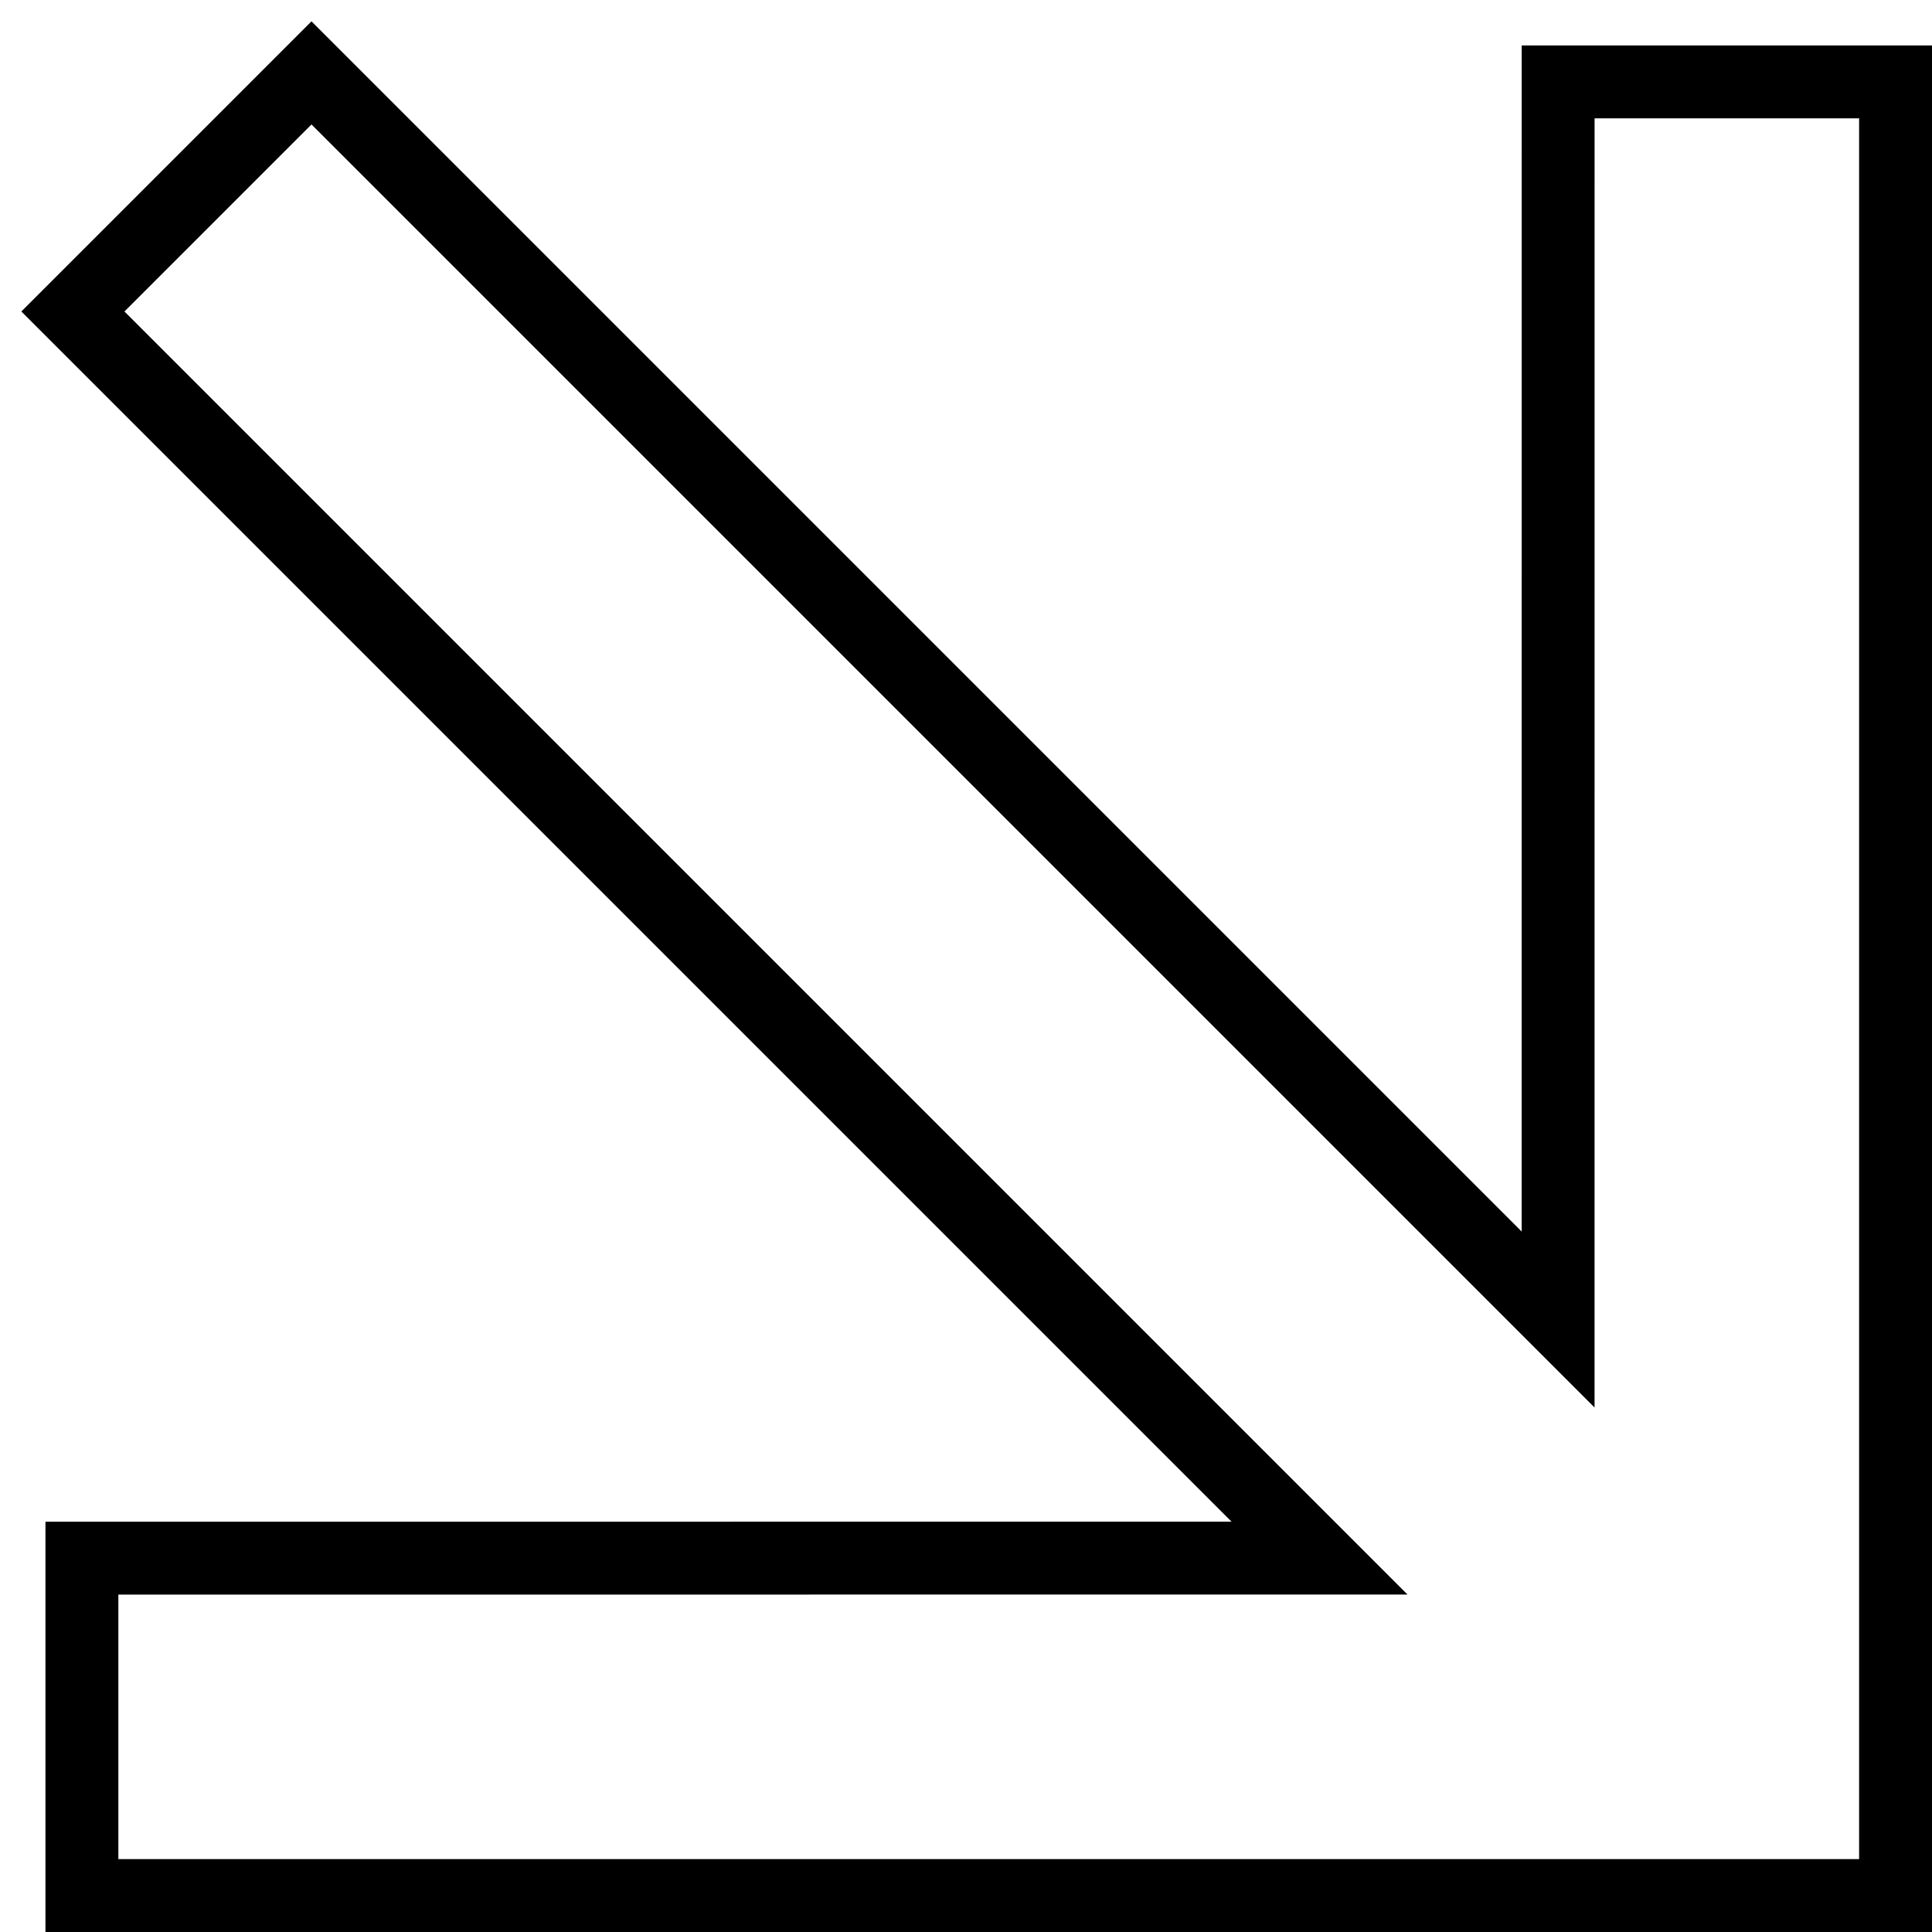 <svg width="53px" height="53px" viewBox="0 0 53 53" version="1.1" xmlns="http://www.w3.org/2000/svg" xmlns:xlink="http://www.w3.org/1999/xlink">
    <g id="arrow-wrap" stroke="none" stroke-width="1" fill="none" fill-rule="evenodd">
        <g id="arrow" transform="translate(-904, -343)" stroke="currentColor" stroke-width="2">
            <path d="M912.545,345 L946.743,379.198 L946.744,345.247 L956,345.247 L956,395 L906.247,395 L906.247,385.744 L940.198,385.743 L906,351.545 L912.545,345 Z" id="wrap-arrow1a"></path>
        </g>
    </g>
</svg>
